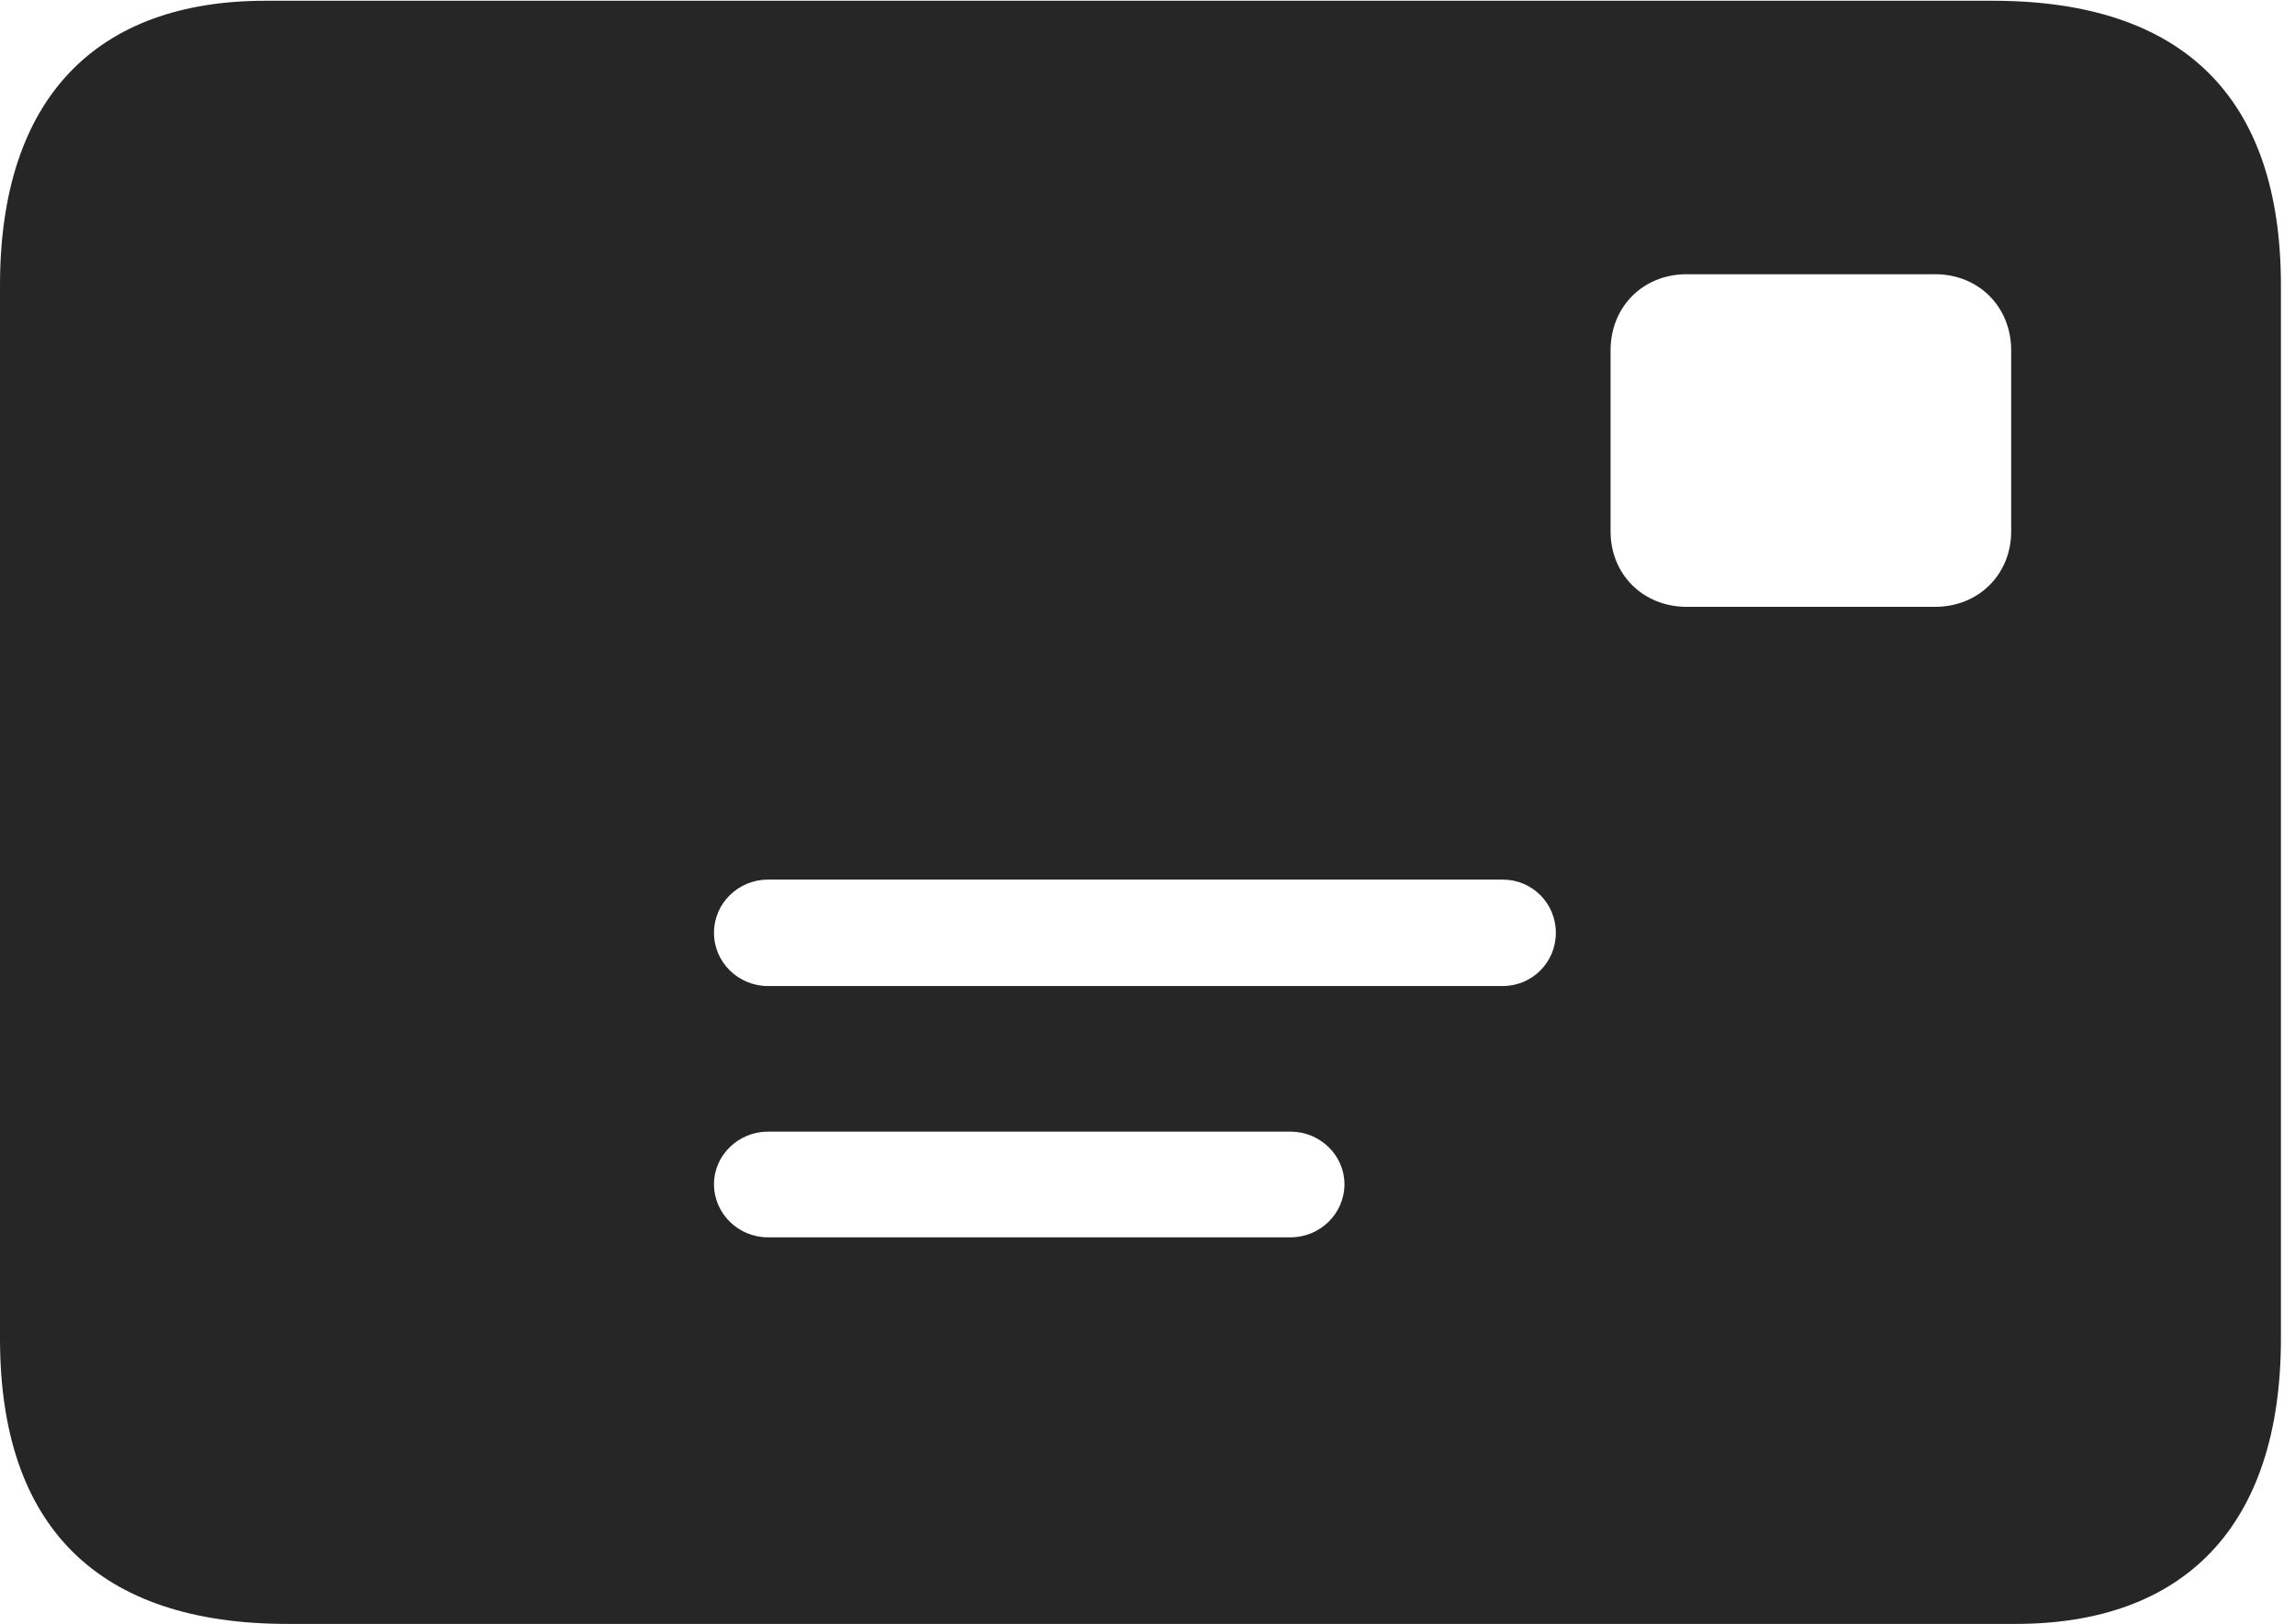 <?xml version="1.0" encoding="UTF-8"?>
<!--Generator: Apple Native CoreSVG 326-->
<!DOCTYPE svg
PUBLIC "-//W3C//DTD SVG 1.1//EN"
       "http://www.w3.org/Graphics/SVG/1.1/DTD/svg11.dtd">
<svg version="1.1" xmlns="http://www.w3.org/2000/svg" xmlns:xlink="http://www.w3.org/1999/xlink" viewBox="0 0 60.645 42.91">
 <g>
  <rect height="42.91" opacity="0" width="60.645" x="0" y="0"/>
  <path d="M7.598 42.91L53.262 42.91C57.695 42.91 60.273 40.352 60.273 35.371L60.273 7.539C60.273 2.559 57.676 0.02 52.656 0.02L7.012 0.02C2.578 0.02 0 2.559 0 7.539L0 35.371C0 40.352 2.598 42.91 7.598 42.91ZM44.57 16.035C43.418 16.035 42.559 15.176 42.559 14.043L42.559 9.258C42.559 8.105 43.418 7.246 44.57 7.246L51.133 7.246C52.285 7.246 53.145 8.105 53.145 9.258L53.145 14.043C53.145 15.176 52.285 16.035 51.133 16.035ZM20.293 26.055C19.512 26.055 18.867 25.43 18.867 24.648C18.867 23.867 19.512 23.242 20.293 23.242L39.707 23.242C40.488 23.242 41.113 23.867 41.113 24.648C41.113 25.43 40.488 26.055 39.707 26.055ZM20.293 32.695C19.512 32.695 18.867 32.07 18.867 31.289C18.867 30.527 19.512 29.902 20.293 29.902L34.102 29.902C34.883 29.902 35.527 30.527 35.527 31.289C35.527 32.07 34.883 32.695 34.102 32.695Z" fill="black" fill-opacity="0.85"/>
 </g>
</svg>
